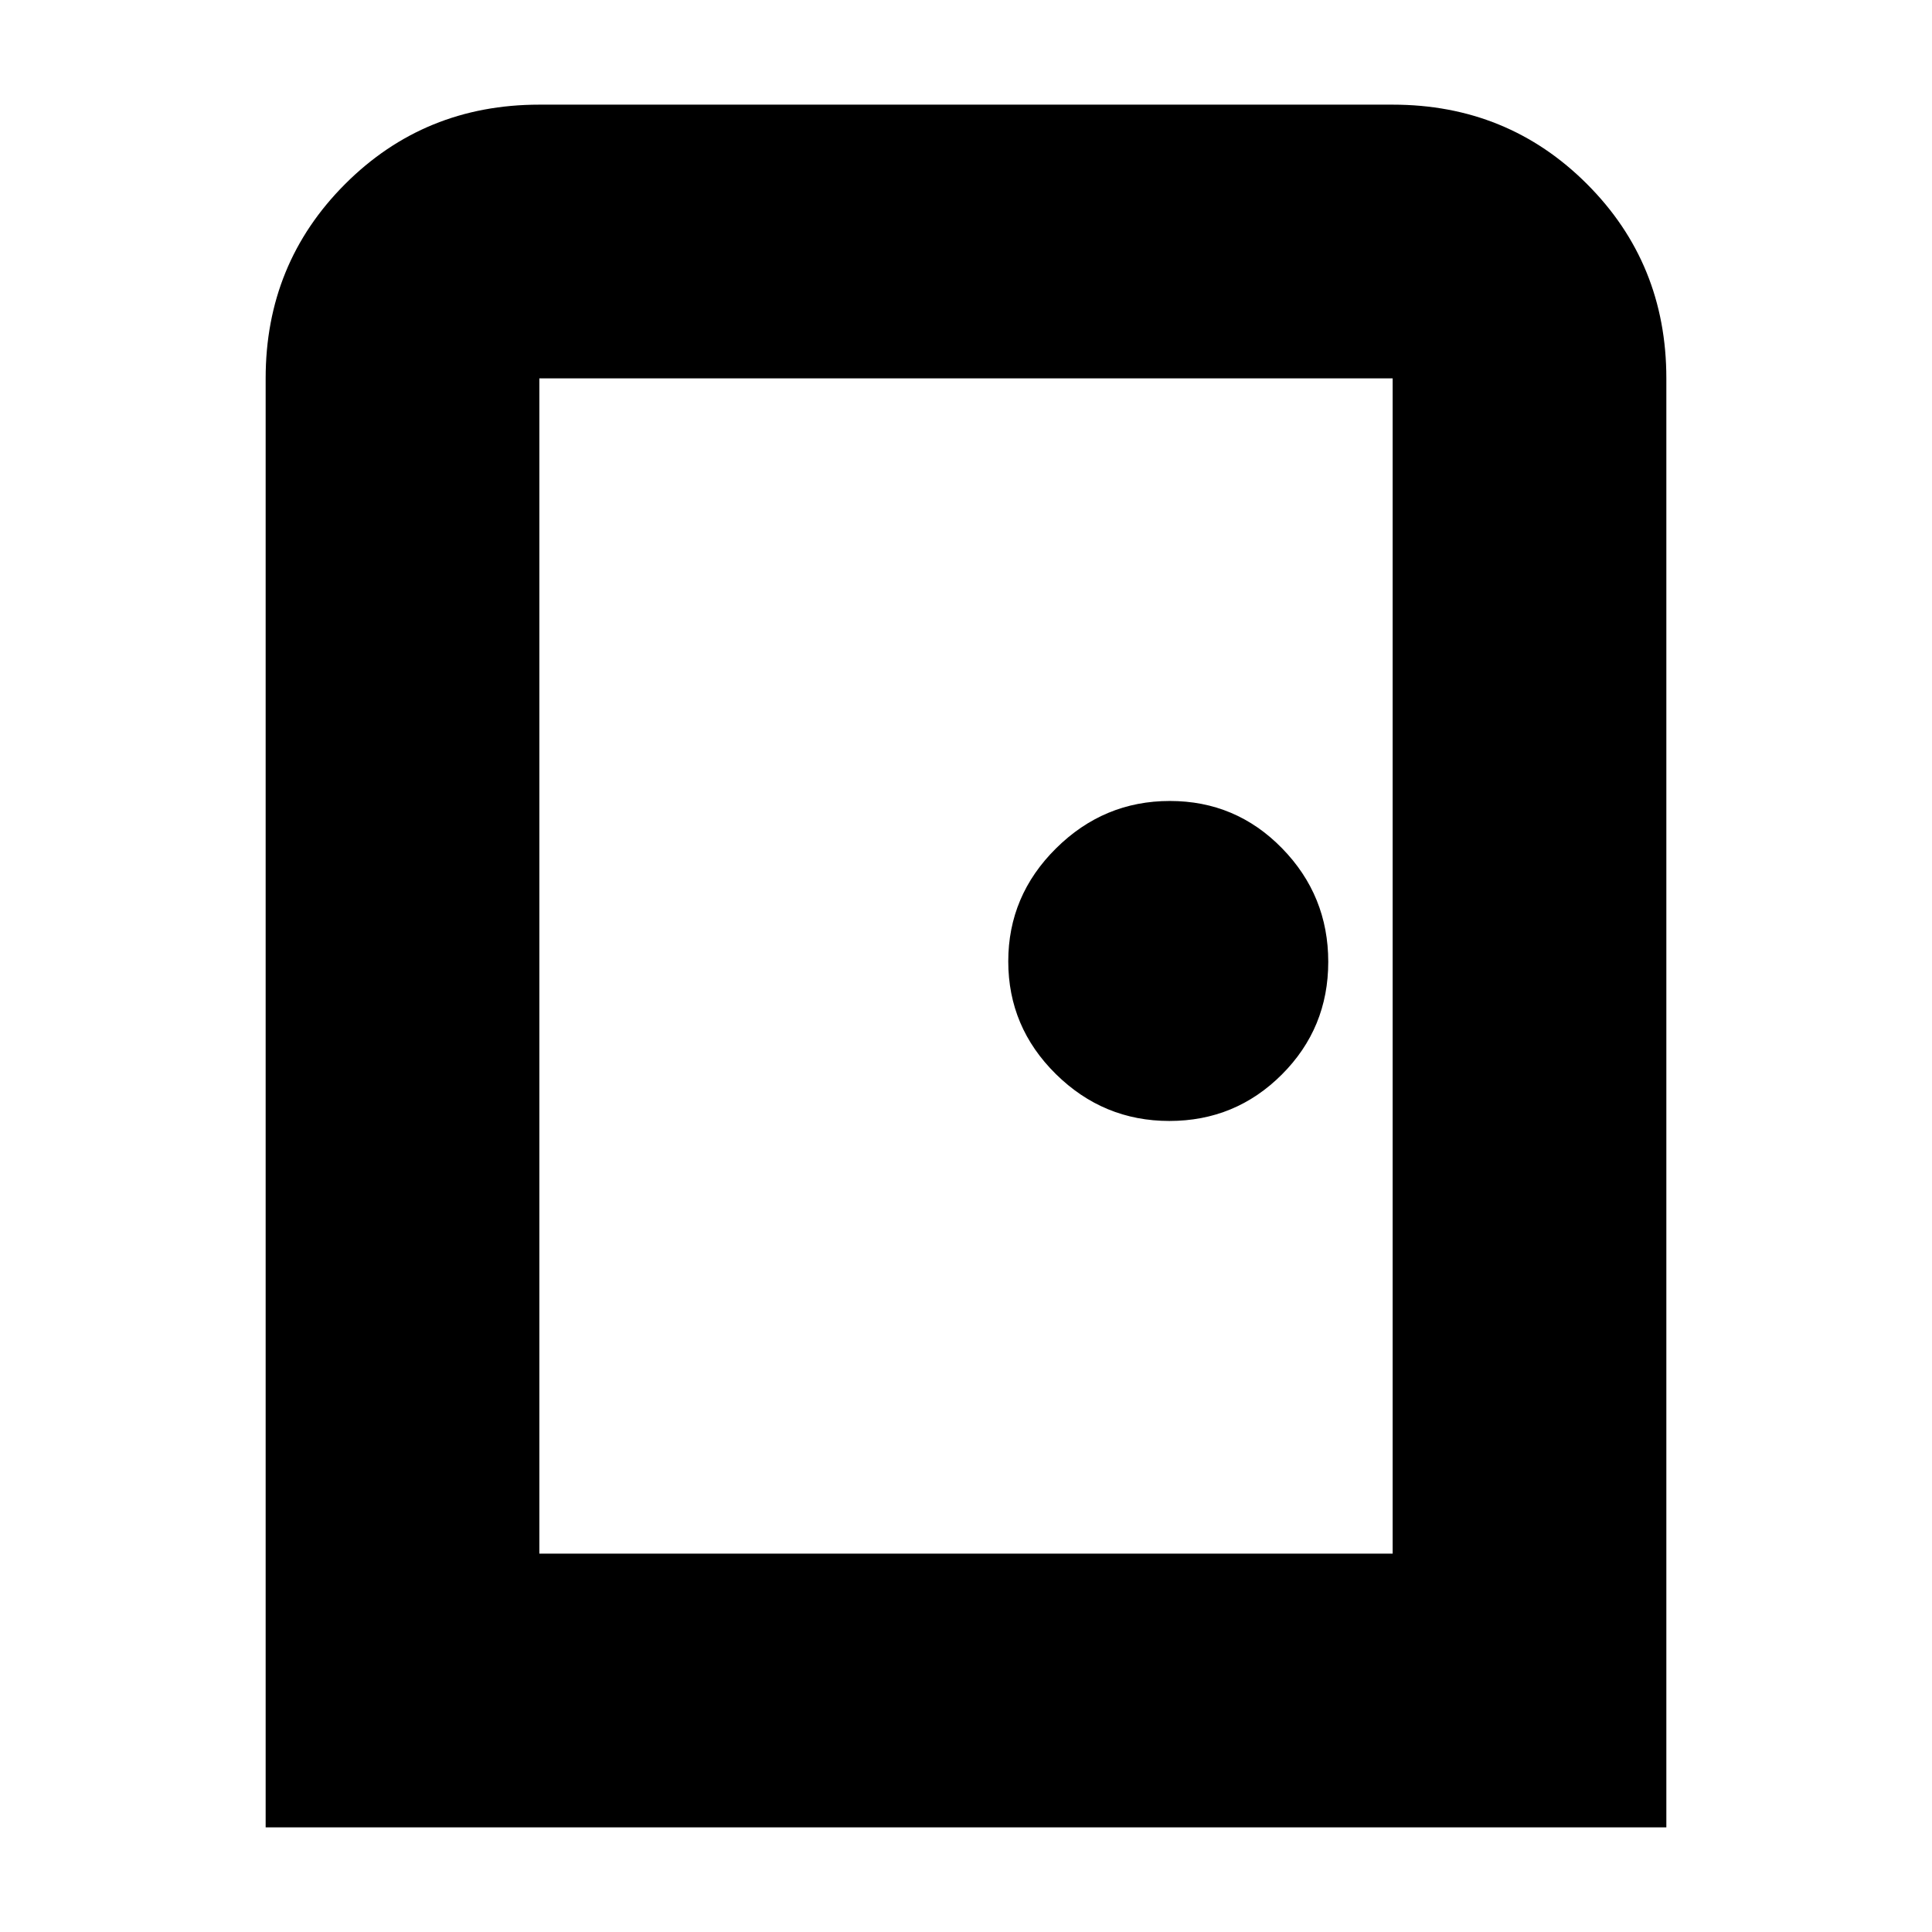 <svg xmlns="http://www.w3.org/2000/svg" height="24" viewBox="0 -960 960 960" width="24"><path d="M132-52v-720q0-57 39.44-96.5T268-908h424q57.13 0 96.56 39.44Q828-829.13 828-772v720H132Zm136-136h424v-584H268v584Zm313.06-215q32.79 0 55.87-23.06 23.07-23.06 23.07-56t-22.96-56.44Q614.09-562 581.29-562q-32.79 0-56.54 23.53T501-482.29q0 32.64 23.63 55.97Q548.26-403 581.06-403ZM268-188v-584 584Z"/></svg>